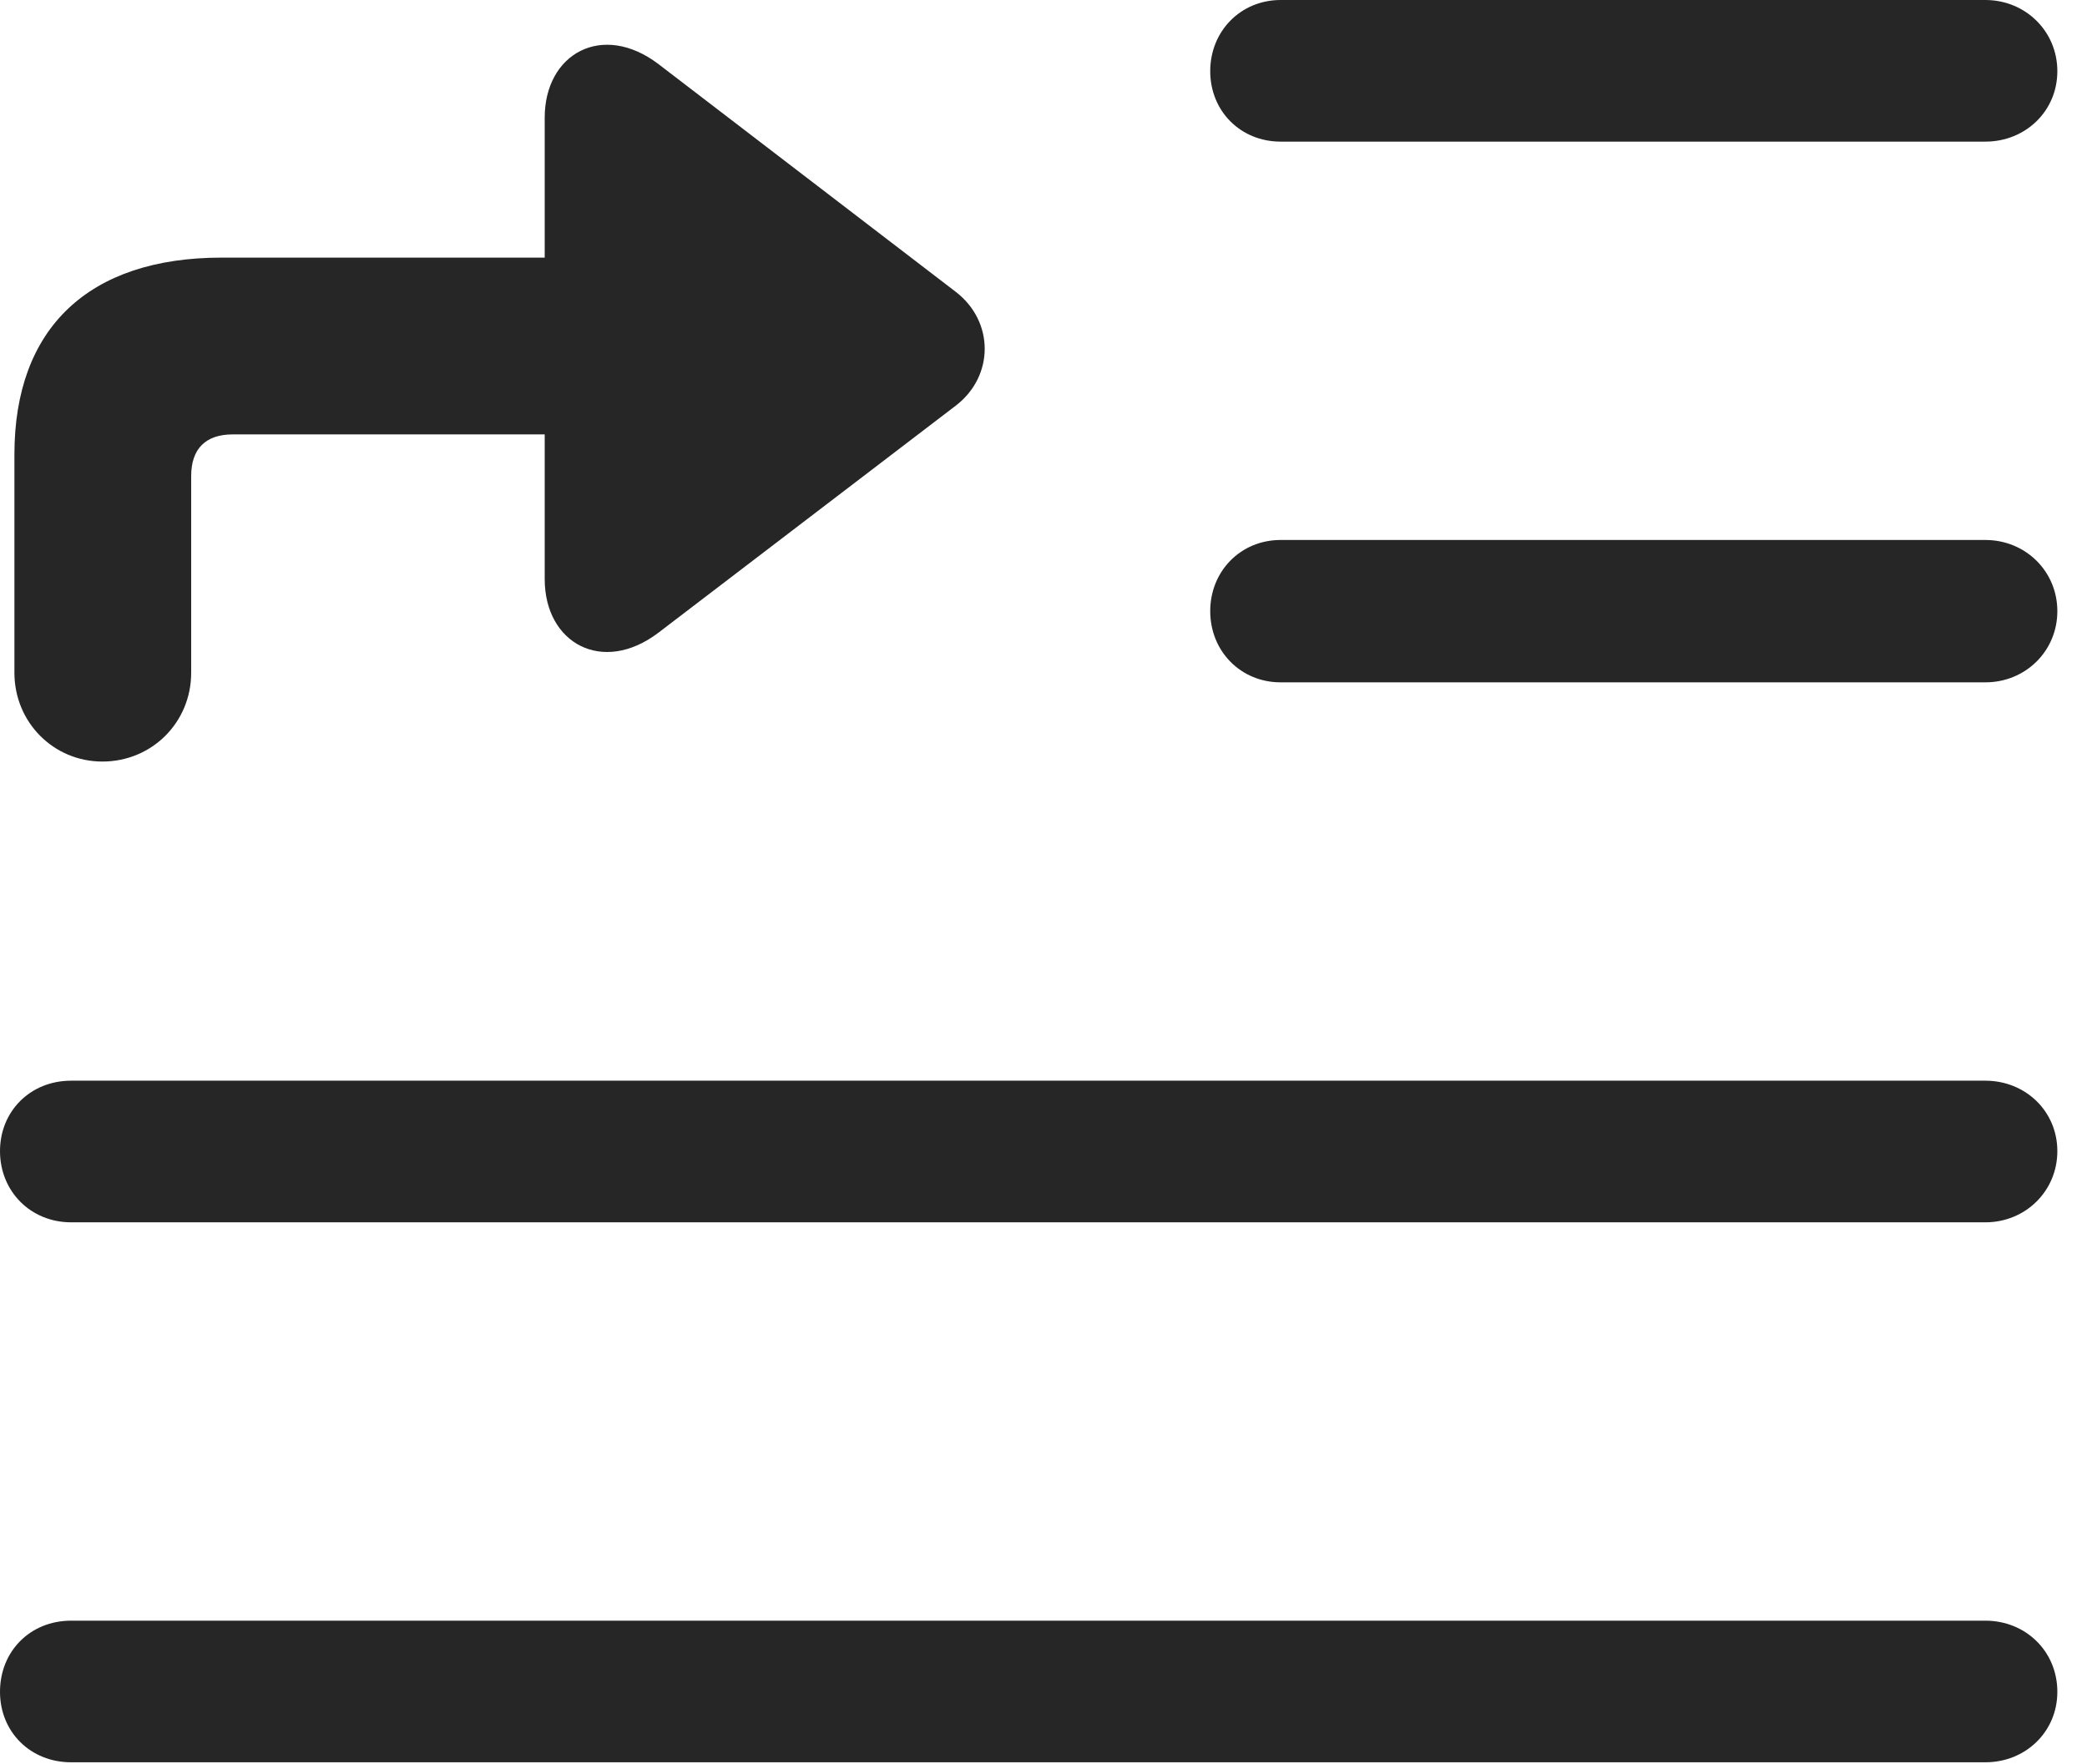 <?xml version="1.0" encoding="UTF-8"?>
<!--Generator: Apple Native CoreSVG 326-->
<!DOCTYPE svg
PUBLIC "-//W3C//DTD SVG 1.1//EN"
       "http://www.w3.org/Graphics/SVG/1.1/DTD/svg11.dtd">
<svg version="1.1" xmlns="http://www.w3.org/2000/svg" xmlns:xlink="http://www.w3.org/1999/xlink" viewBox="0 0 25.479 21.533">
 <g>
  <rect height="21.533" opacity="0" width="25.479" x="0" y="0"/>
  <path d="M15.635 1.729L24.238 1.729C24.727 1.729 25.117 1.357 25.117 0.869C25.117 0.381 24.727 0 24.238 0L15.635 0C15.146 0 14.775 0.381 14.775 0.869C14.775 1.357 15.146 1.729 15.635 1.729ZM15.635 8.33L24.238 8.33C24.727 8.33 25.117 7.949 25.117 7.461C25.117 6.973 24.727 6.592 24.238 6.592L15.635 6.592C15.146 6.592 14.775 6.973 14.775 7.461C14.775 7.949 15.146 8.33 15.635 8.33ZM0.869 14.922L24.238 14.922C24.727 14.922 25.117 14.541 25.117 14.053C25.117 13.565 24.727 13.193 24.238 13.193L0.869 13.193C0.371 13.193 0 13.565 0 14.053C0 14.541 0.371 14.922 0.869 14.922ZM0.869 21.514L24.238 21.514C24.727 21.514 25.117 21.143 25.117 20.654C25.117 20.156 24.727 19.785 24.238 19.785L0.869 19.785C0.371 19.785 0 20.156 0 20.654C0 21.143 0.371 21.514 0.869 21.514Z" fill="black" fill-opacity="0.85"/>
  <path d="M1.25 9.297C1.855 9.297 2.334 8.818 2.334 8.213L2.334 5.811C2.334 5.479 2.51 5.303 2.842 5.303L6.65 5.303L6.65 7.07C6.65 7.852 7.354 8.242 8.037 7.725L11.67 4.951C12.139 4.59 12.139 3.926 11.67 3.564L8.037 0.781C7.354 0.264 6.65 0.654 6.65 1.436L6.65 3.145L2.705 3.145C1.084 3.145 0.176 4.004 0.176 5.547L0.176 8.213C0.176 8.818 0.654 9.297 1.25 9.297Z" fill="black" fill-opacity="0.85"/>
 </g>
</svg>

